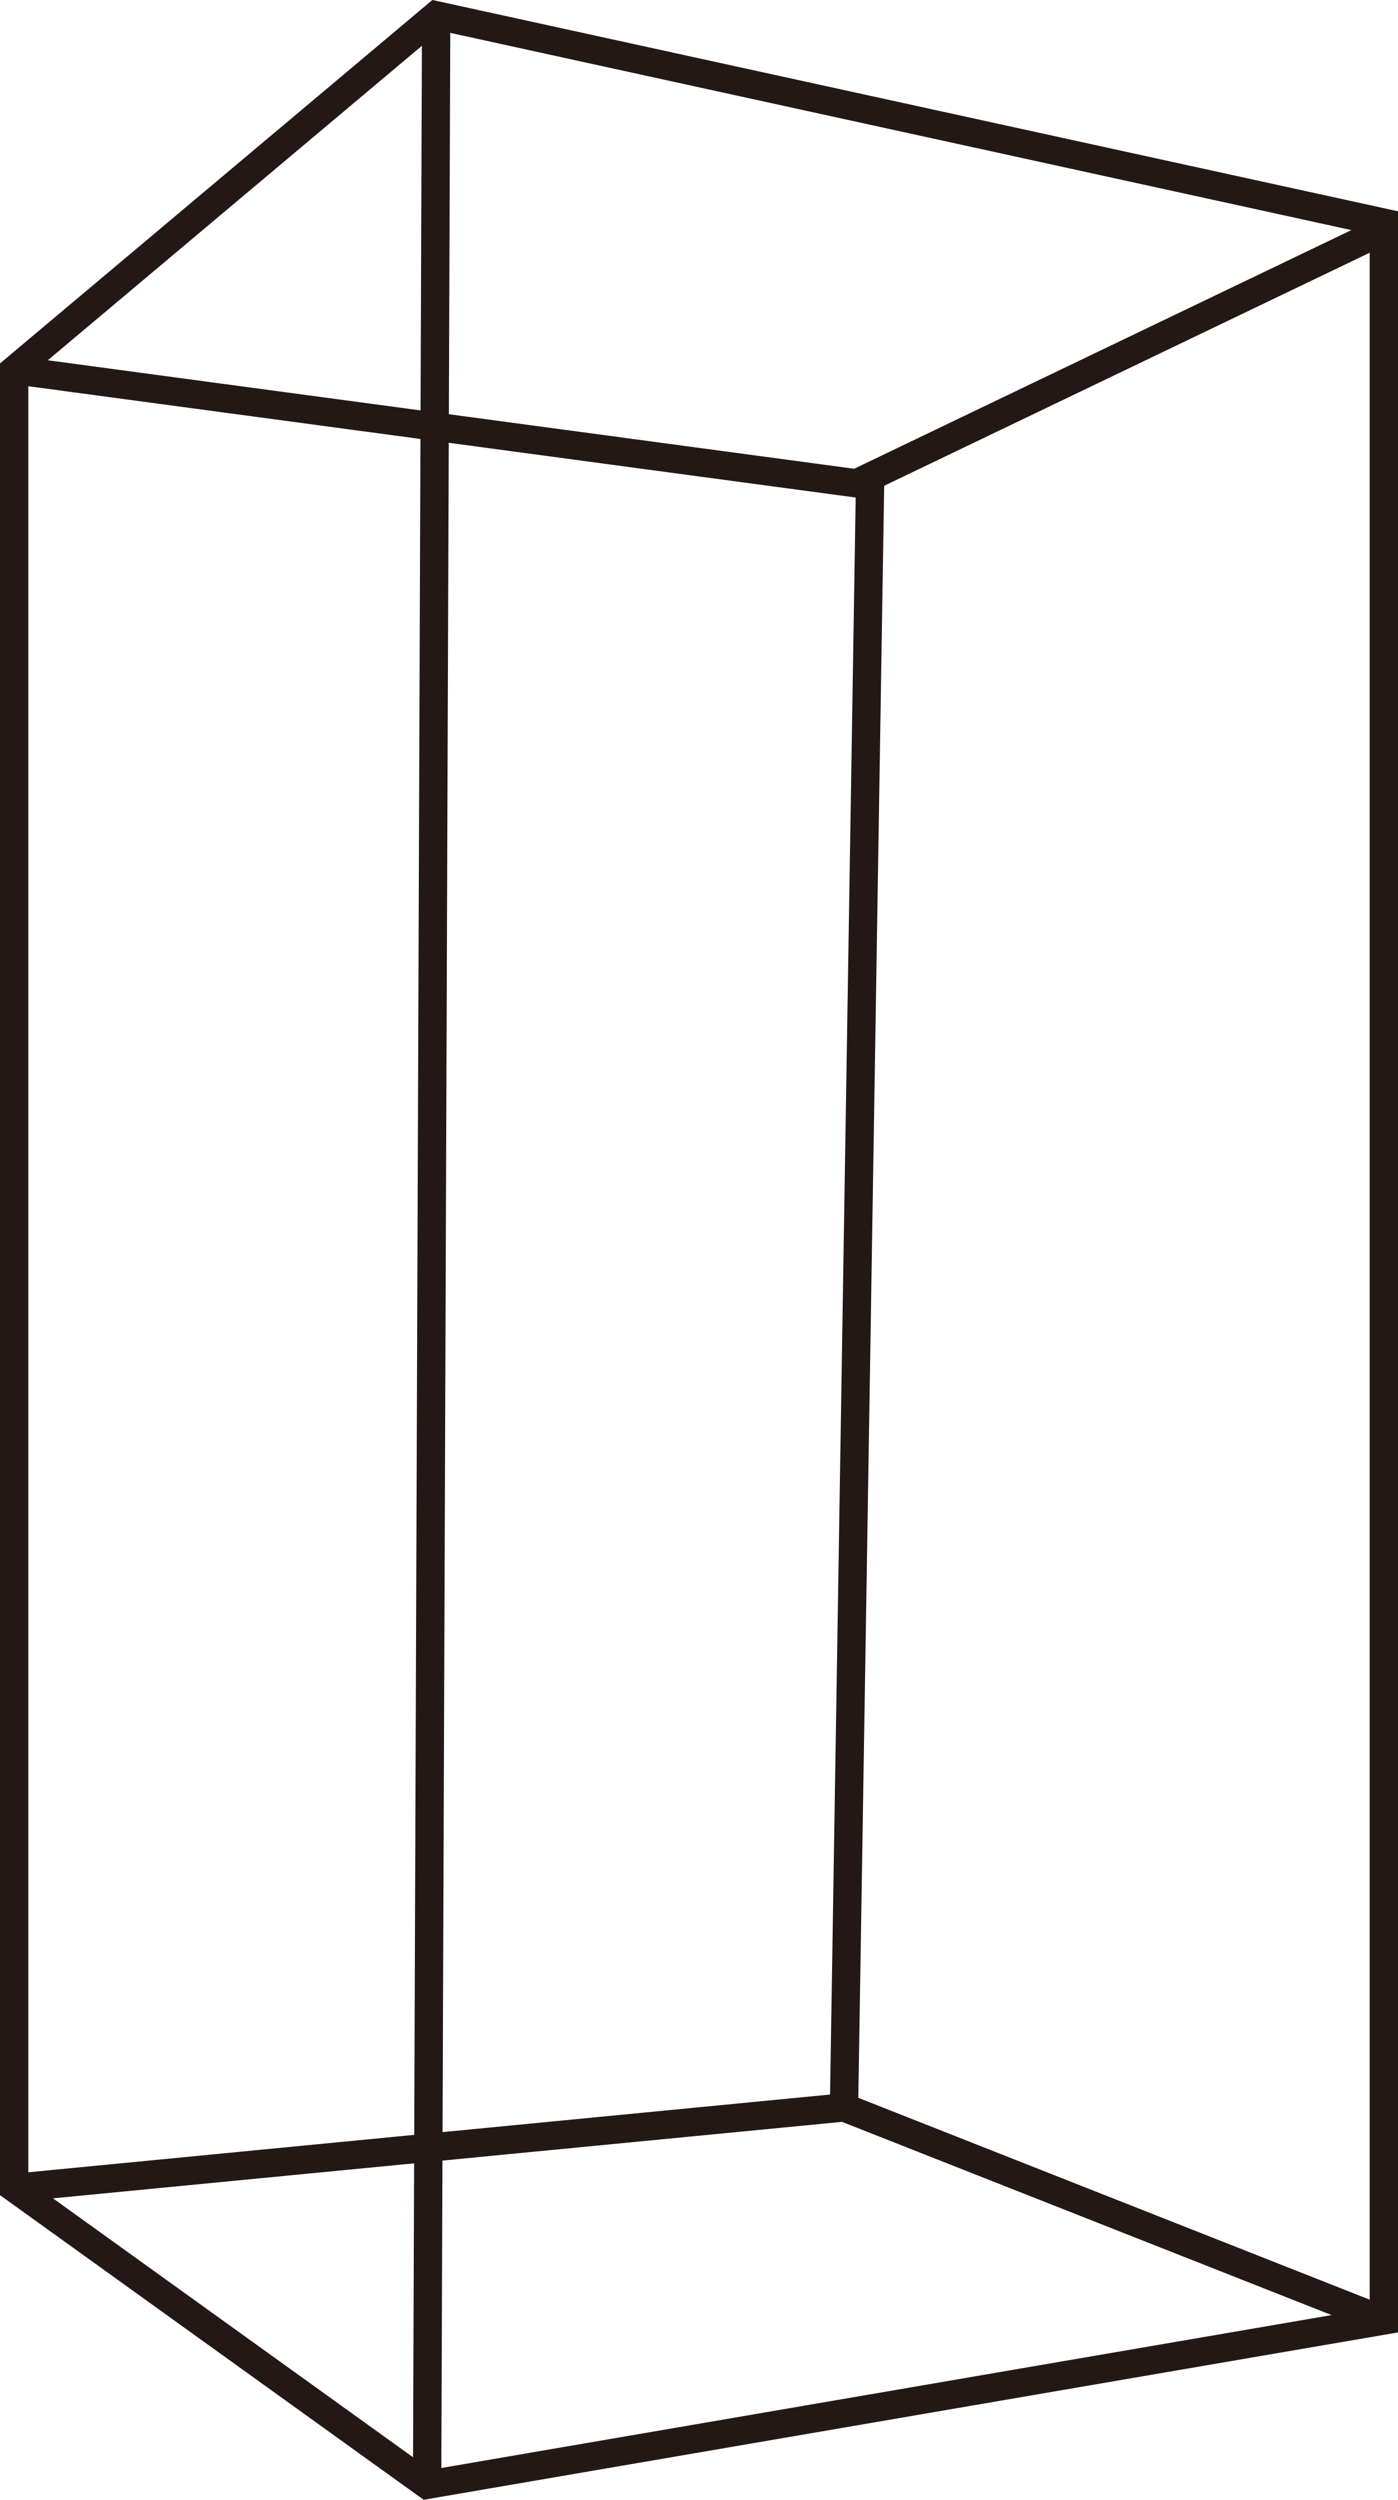 <svg xmlns="http://www.w3.org/2000/svg" viewBox="0 0 24.68 44.12"><defs><style>.cls-1{fill:none;stroke:#231815;stroke-miterlimit:10;stroke-width:0.5px;}</style></defs><g id="图层_2" data-name="图层 2"><g id="图层_1-2" data-name="图层 1"><polygon class="cls-1" points="0.25 6.53 7.7 0.27 24.43 3.93 24.43 40.95 7.54 43.85 0.25 38.61 0.25 6.53"/><polyline class="cls-1" points="0.25 38.61 14.9 37.19 24.43 40.95"/><line class="cls-1" x1="14.9" y1="37.19" x2="15.36" y2="8.53"/><polyline class="cls-1" points="24.54 4.01 15.12 8.53 0.25 6.53"/><line class="cls-1" x1="7.7" y1="0.27" x2="7.54" y2="43.85"/></g></g></svg>